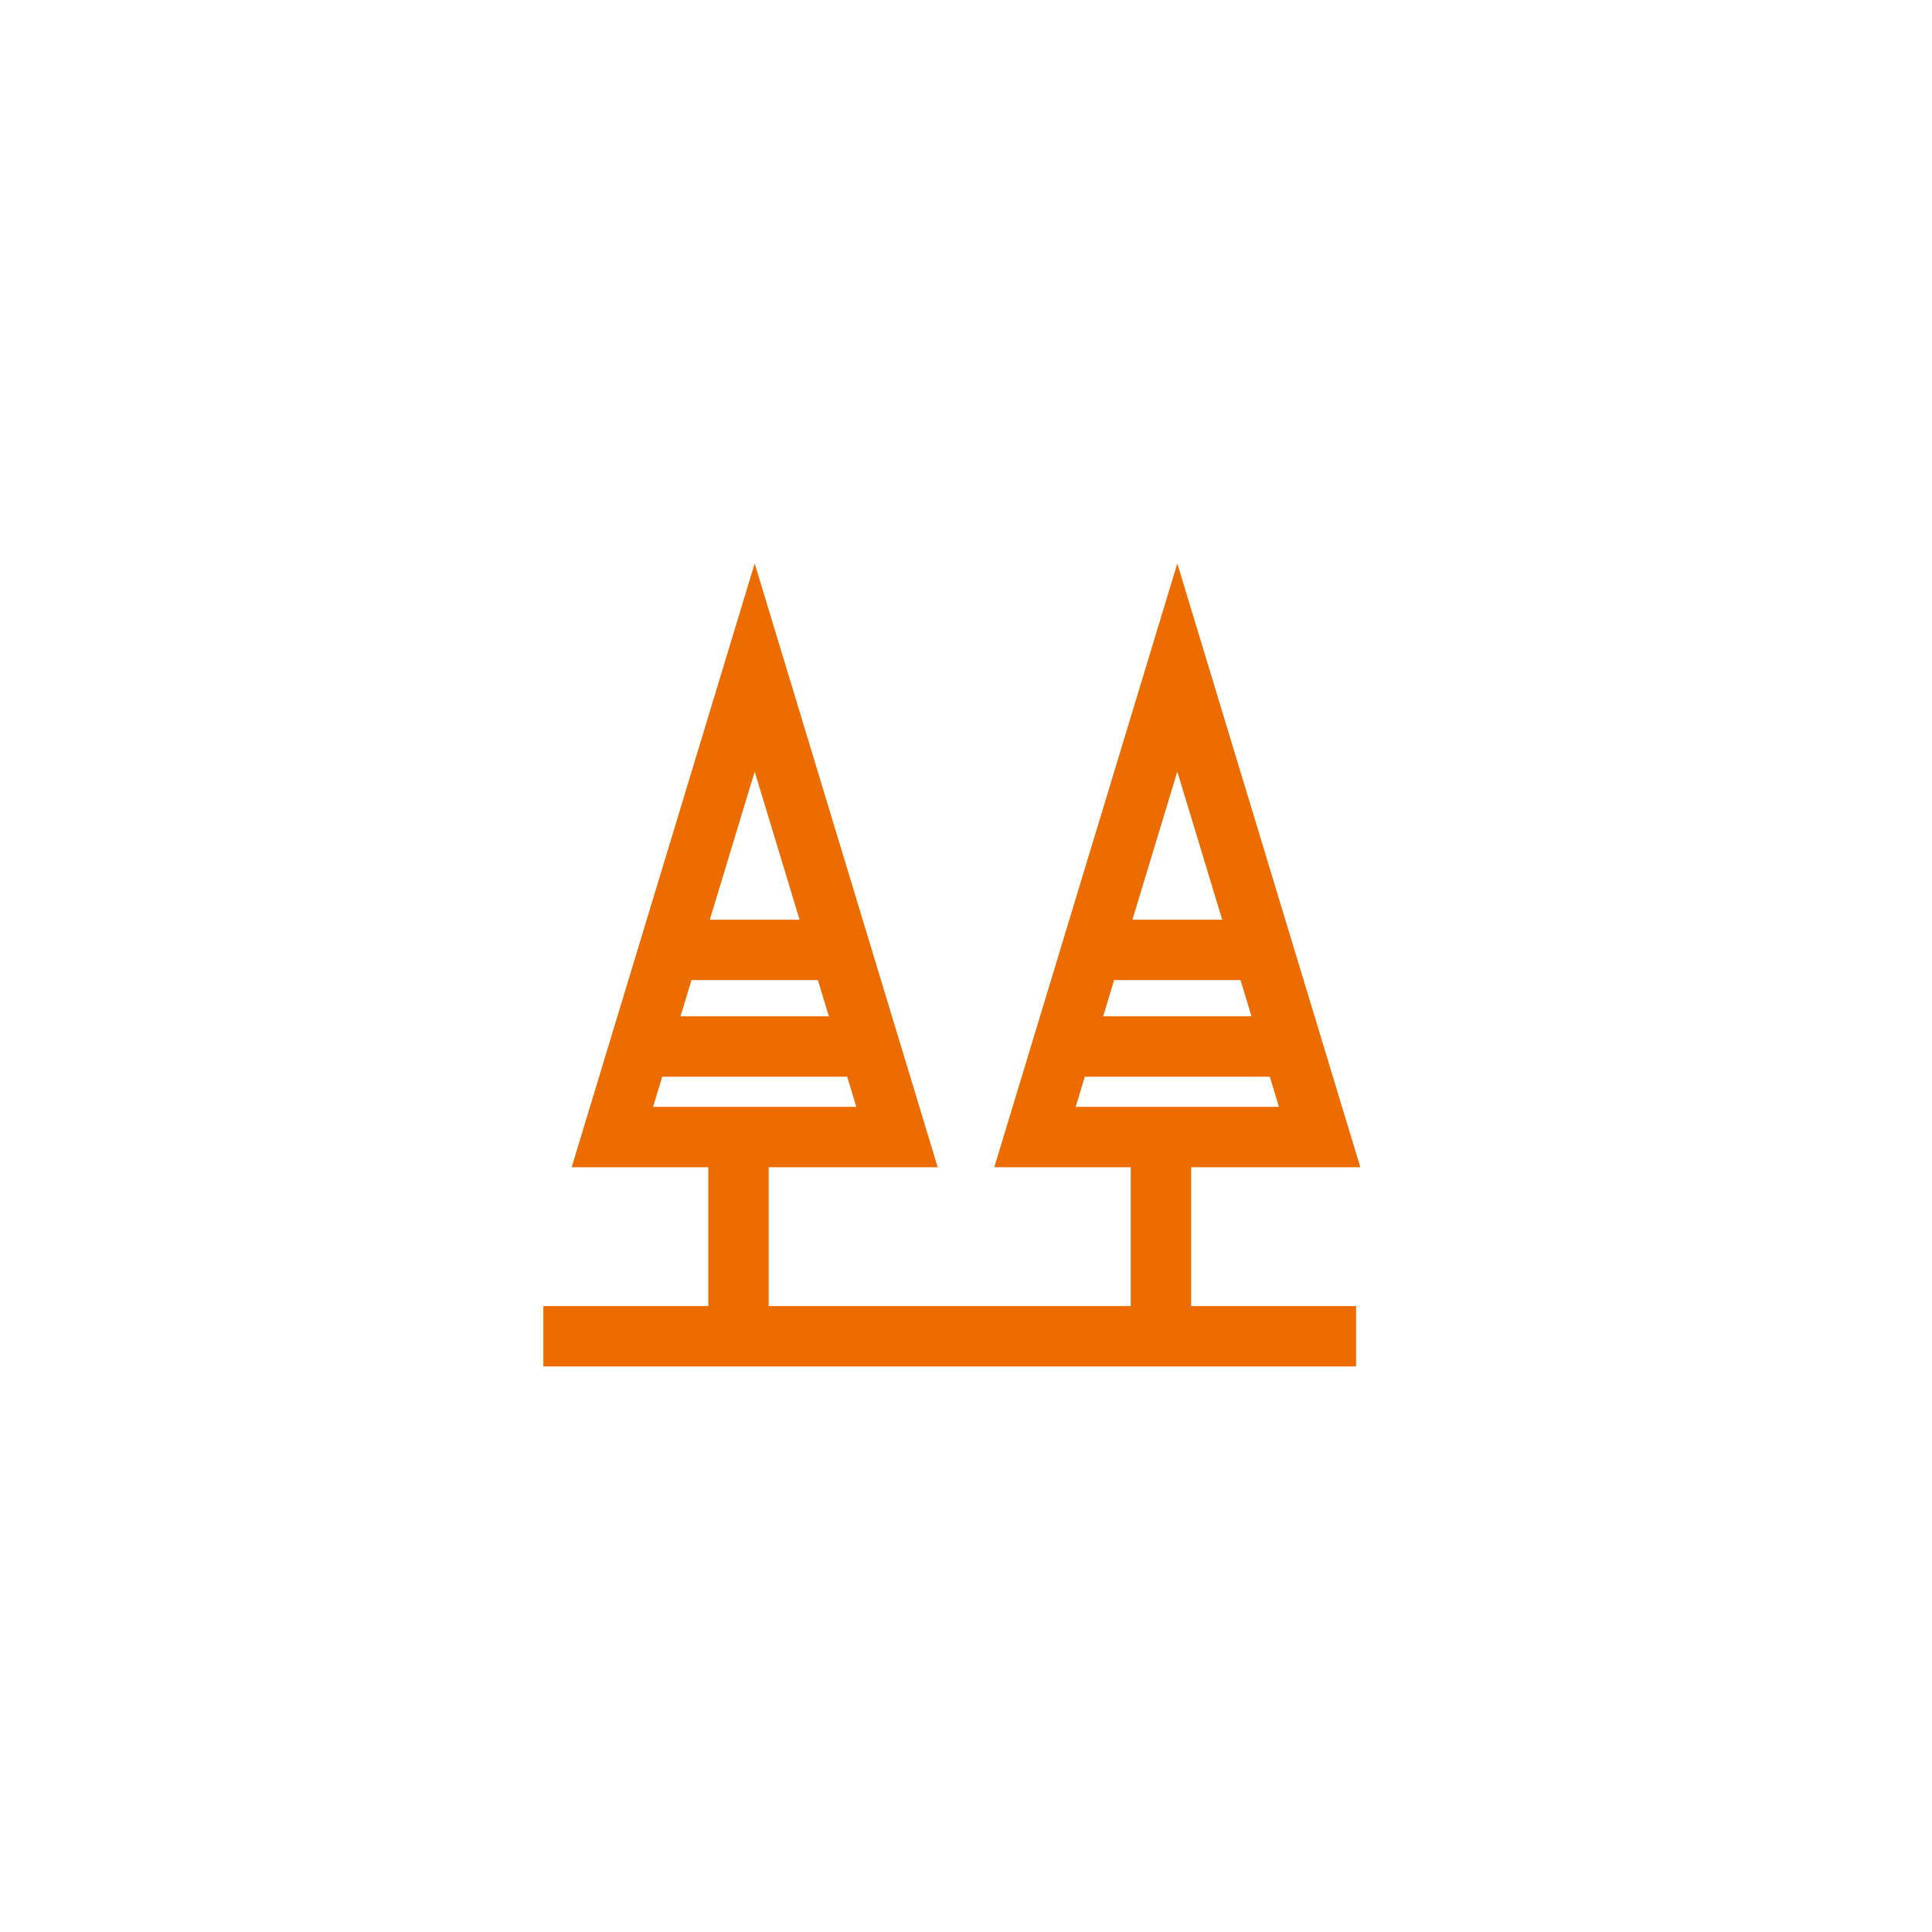 <svg width="48" height="48" viewBox="0 0 48 48" fill="none" xmlns="http://www.w3.org/2000/svg">
<path d="M15.214 28.25L18.75 16.585L22.286 28.25H15.214Z" stroke="#ED6C00" stroke-width="1.5"/>
<path d="M25.714 28.25L29.25 16.585L32.786 28.25H25.714Z" stroke="#ED6C00" stroke-width="1.5"/>
<path d="M18.348 28.4V33.2" stroke="#ED6C00" stroke-width="1.5"/>
<path d="M28.844 28.4V33.2" stroke="#ED6C00" stroke-width="1.5"/>
<path d="M13.5 33.199H33.692" stroke="#ED6C00" stroke-width="1.5"/>
<path d="M16.73 23.6L20.769 23.6" stroke="#ED6C00" stroke-width="1.5"/>
<path d="M27.23 23.6L31.269 23.6" stroke="#ED6C00" stroke-width="1.5"/>
<path d="M15.922 26H21.576" stroke="#ED6C00" stroke-width="1.5"/>
<path d="M26.426 26H32.08" stroke="#ED6C00" stroke-width="1.5"/>
</svg>

